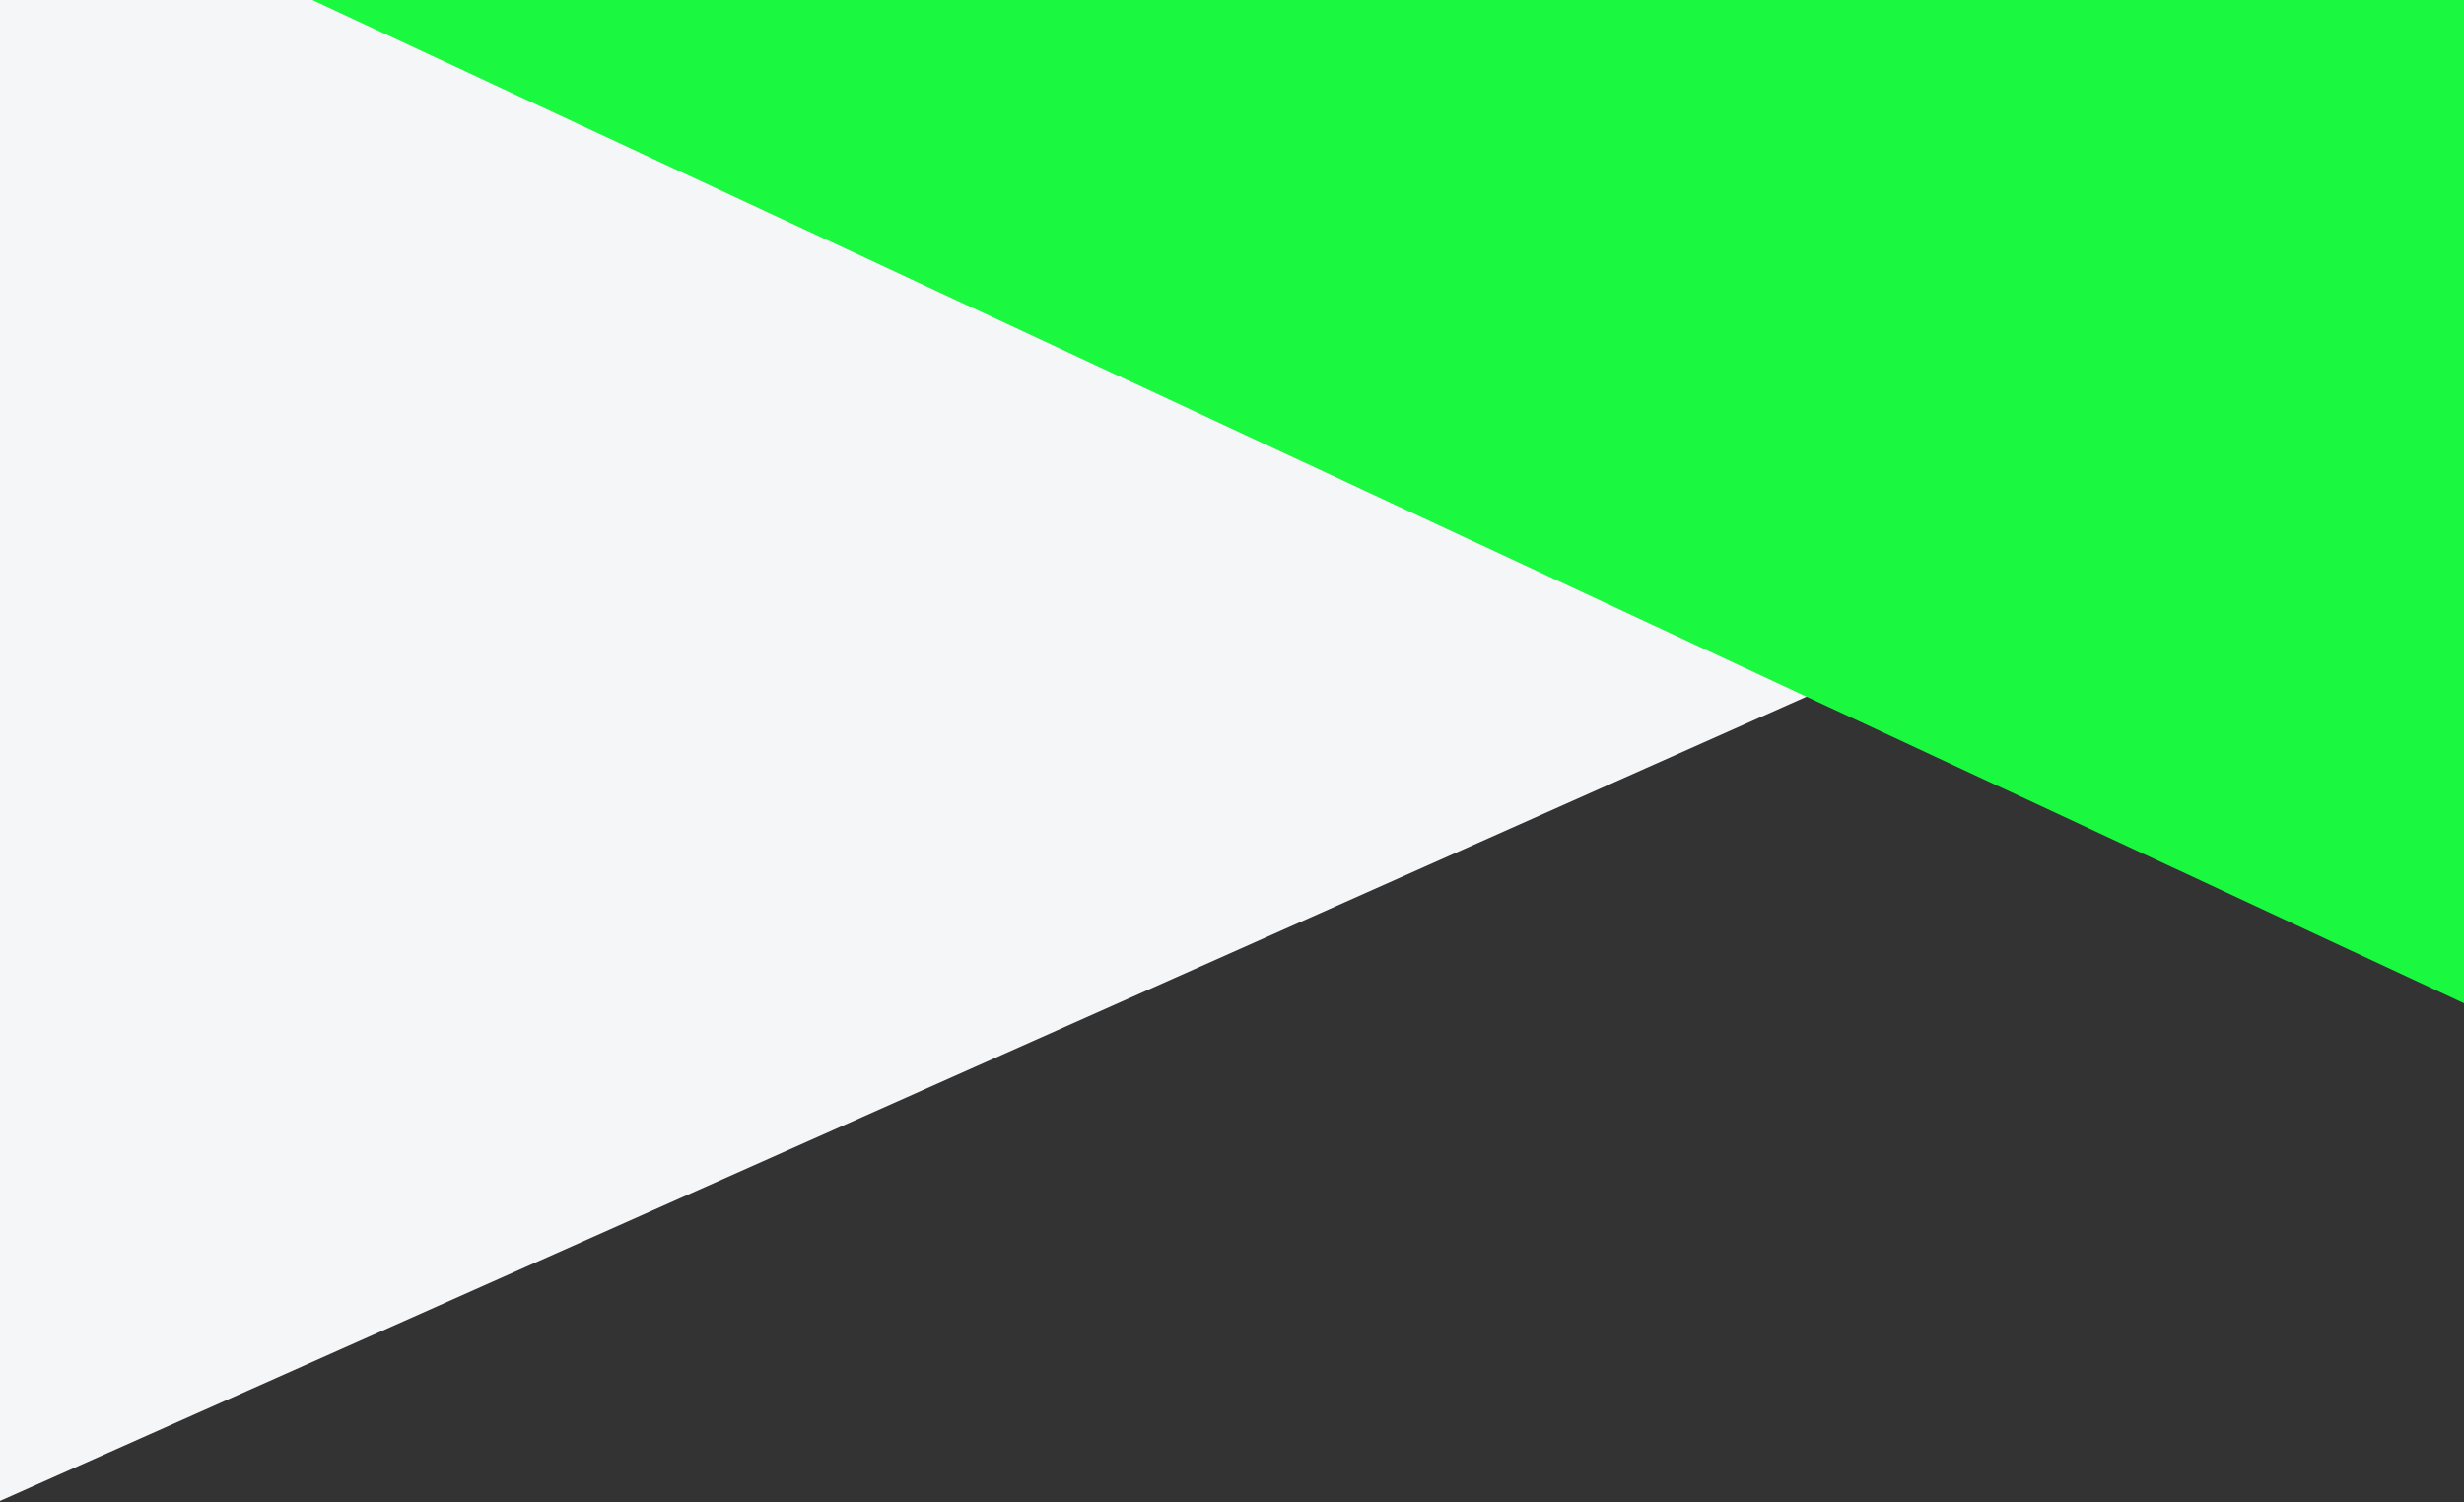 <svg width="1440" height="878" viewBox="0 0 1440 878" xmlns="http://www.w3.org/2000/svg">
    <rect x="0" y="0" width="1440" height="878" fill="#333333" stroke="none"/>
    <g fill="none" fill-rule="evenodd">
        <path fill="#F5F6F7" d="M0 877.207V0h1295v300.636L0 877.207z"/>
        <path fill="#1BF840" d="M182.533 0H1440v586.343L182.533 0z"/>
    </g>
</svg>
